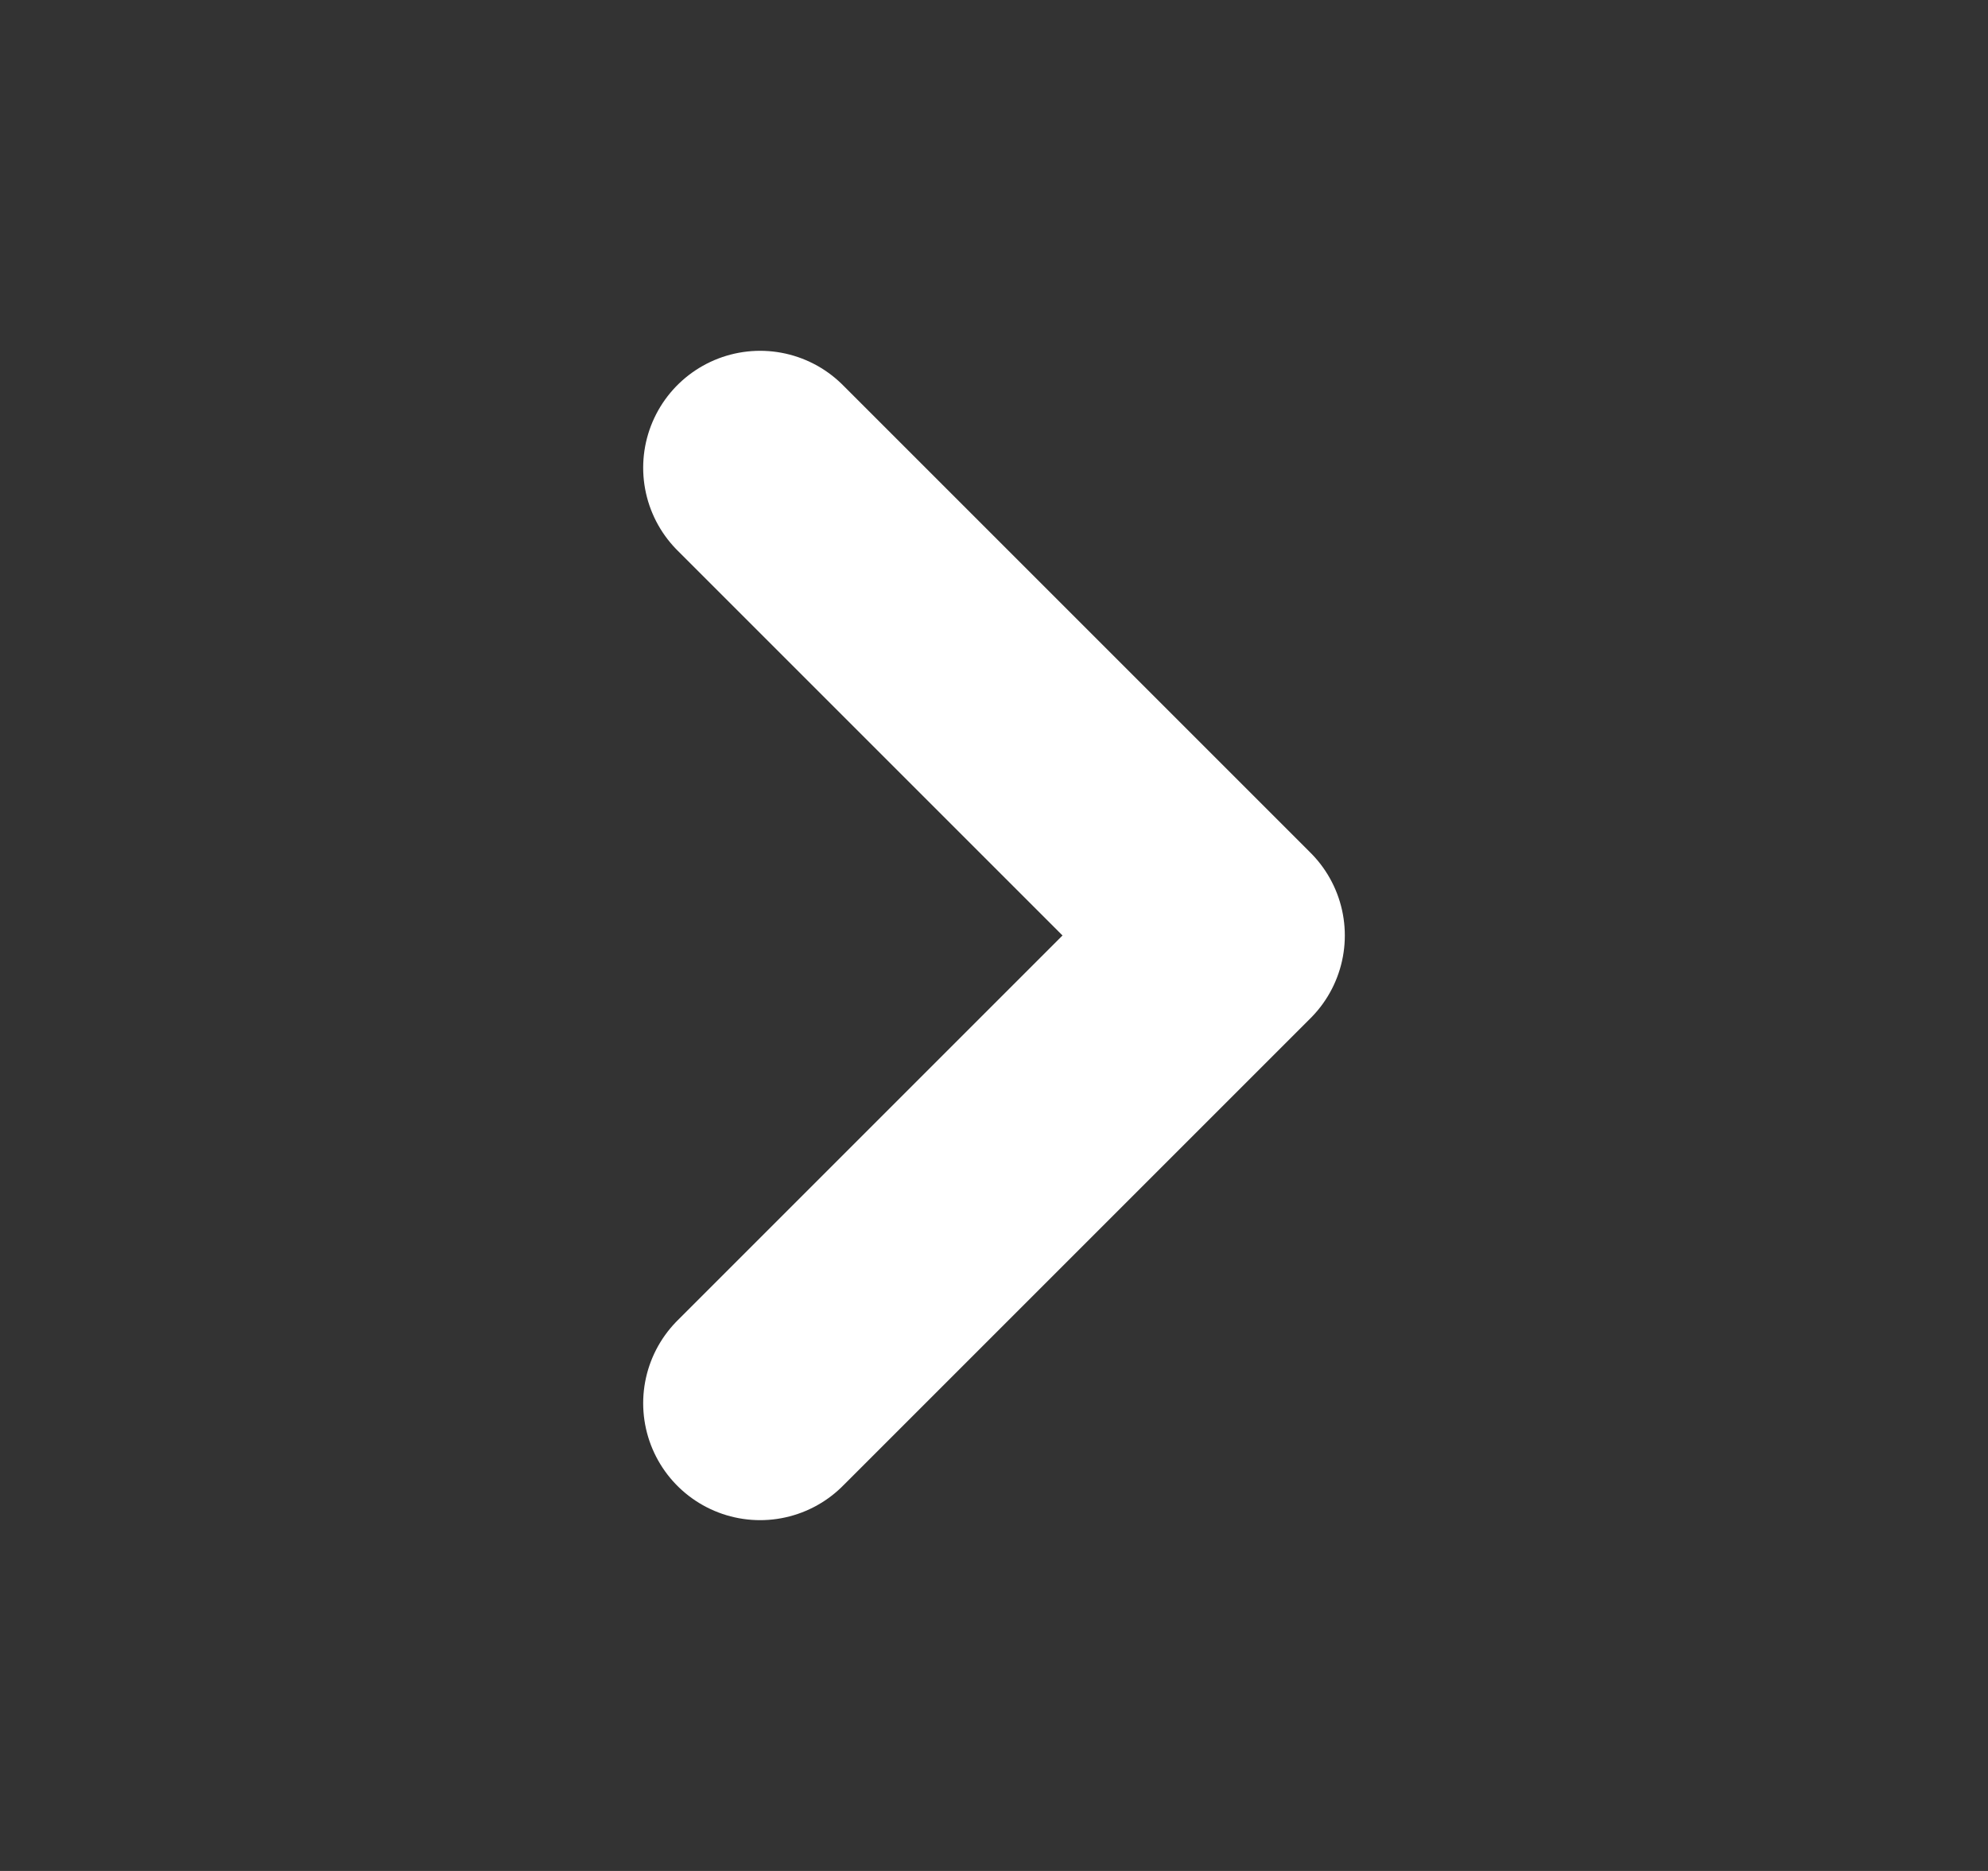 <svg width="17" height="16" viewBox="0 0 17 16" fill="none" xmlns="http://www.w3.org/2000/svg">
<rect x="0" y="0" width="17" height="16" fill="#333333" stroke="none"/>
<path d="M6.5 12L10.5 8L6.5 4" stroke="white" stroke-width="2" stroke-linecap="round" stroke-linejoin="round"/>
</svg>
